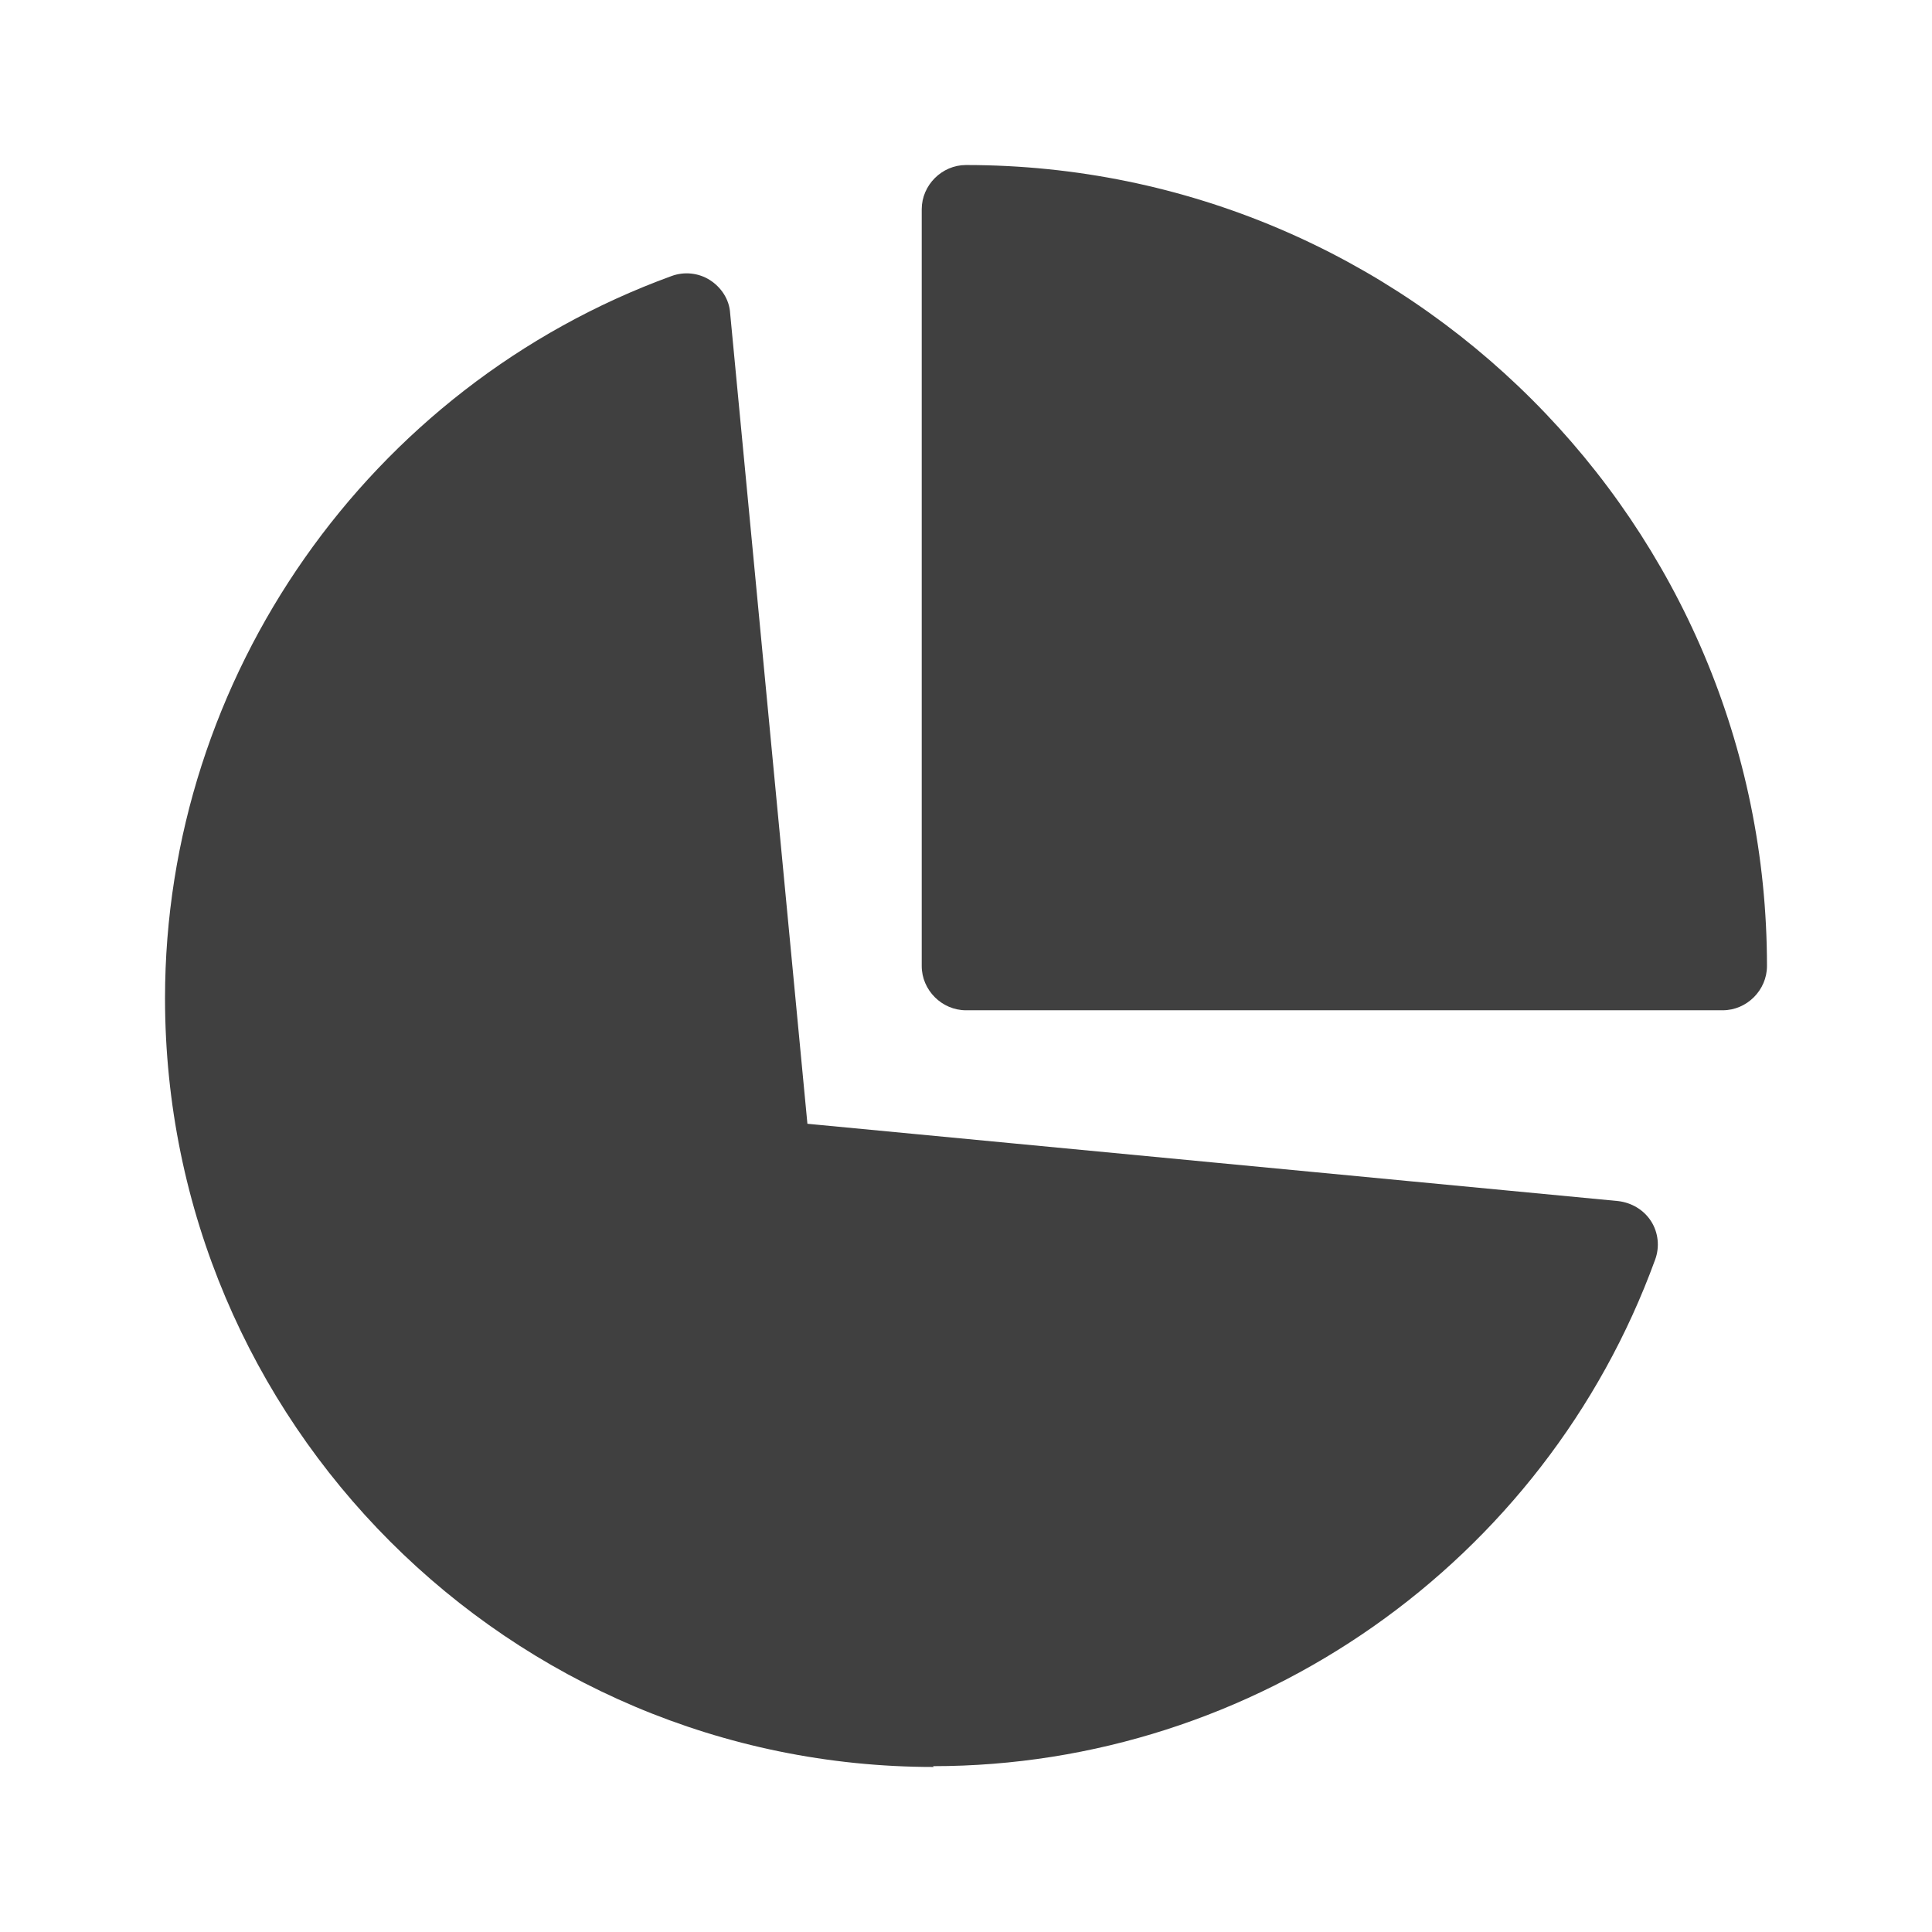 <?xml version="1.0" encoding="UTF-8"?>
<svg id="TF" xmlns="http://www.w3.org/2000/svg" viewBox="0 0 24 24">
  <path d="M21.4,12.55h-9.4c-.3,0-.55-.25-.55-.55V2.6c0-.3.25-.55.55-.55,5.49,0,9.95,4.46,9.95,9.95,0,.3-.25.55-.55.55Z" style="fill: #404040;"/>
  <path d="M11.6,21.95c-5.27,0-9.55-4.28-9.55-9.55,0-3.99,2.53-7.6,6.29-8.97.16-.06.34-.04.48.05.14.09.24.24.25.41l.96,10.07,10.07.96c.17.02.32.11.41.25.09.14.11.32.05.48-1.37,3.76-4.97,6.29-8.97,6.29Z" style="fill: #404040;"/>
</svg>